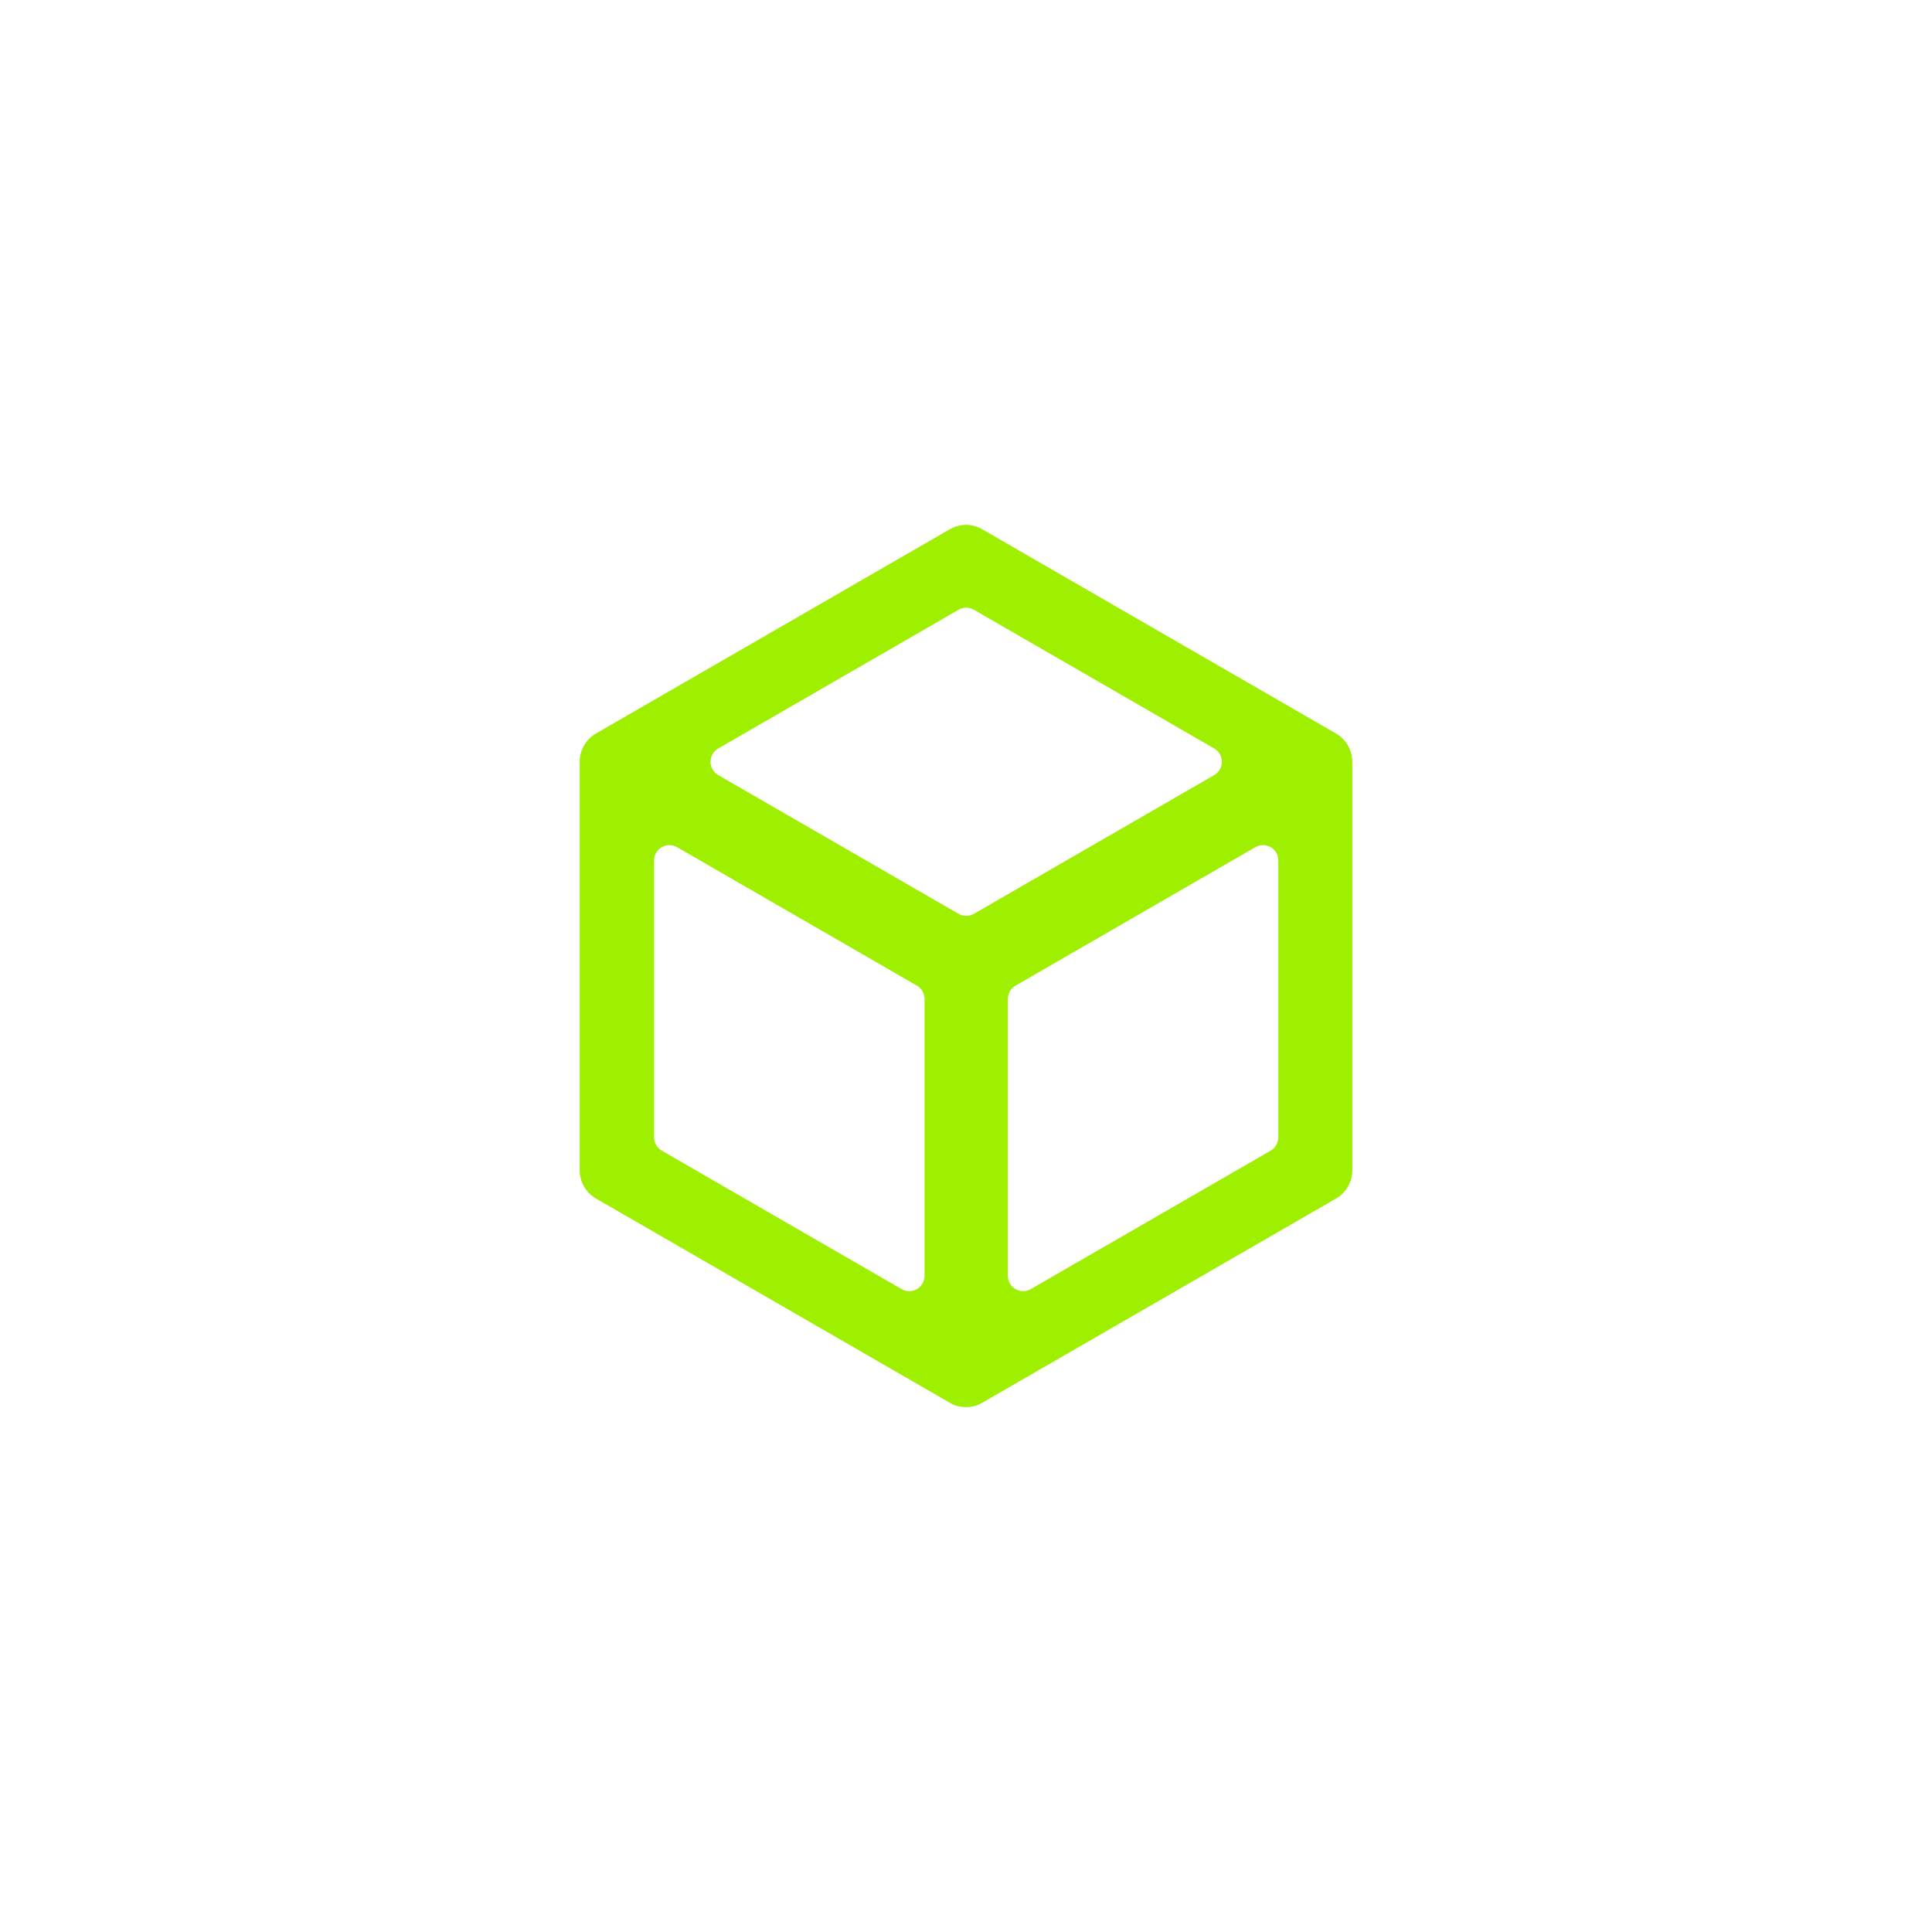 <?xml version="1.0" encoding="UTF-8" standalone="no" ?>
<!DOCTYPE svg PUBLIC "-//W3C//DTD SVG 1.1//EN" "http://www.w3.org/Graphics/SVG/1.1/DTD/svg11.dtd">
<svg xmlns="http://www.w3.org/2000/svg" xmlns:xlink="http://www.w3.org/1999/xlink" version="1.1" width="1080" height="1080" viewBox="0 0 1080 1080" xml:space="preserve">
<desc>Created with Fabric.js 4.2.0</desc>
<defs>
</defs>
<g transform="matrix(1 0 0 1 540 540)" id="1c447010-7ce1-49f1-a9b2-594246c90b6e"  >
</g>
<g transform="matrix(1 0 0 1 540 540)" id="ac690757-658e-4db4-86cc-f6df57f743e0"  >
<rect style="stroke: none; stroke-width: 1; stroke-dasharray: none; stroke-linecap: butt; stroke-dashoffset: 0; stroke-linejoin: miter; stroke-miterlimit: 4; fill: rgb(255,255,255); fill-rule: nonzero; opacity: 1;" vector-effect="non-scaling-stroke"  x="-540" y="-540" rx="0" ry="0" width="1080" height="1080" />
</g>
<g transform="matrix(20.55 0 0 20.55 540 540)" id="9cab6c45-bd1e-44bc-a8cb-d91ada7f8f09"  >
<path style="stroke: rgb(0,0,0); stroke-width: 0; stroke-dasharray: none; stroke-linecap: butt; stroke-dashoffset: 0; stroke-linejoin: miter; stroke-miterlimit: 4; fill: rgb(159,239,0); fill-rule: nonzero; opacity: 1;" vector-effect="non-scaling-stroke"  transform=" translate(-12, -12)" d="M 11.996 0.001 C 11.977 0.001 11.958 0.002 11.939 0.003 C 11.858 0.009 11.779 0.025 11.703 0.053 C 11.646 0.073 11.59 0.1 11.538 0.132 L 1.936 5.675 C 1.661 5.834 1.491 6.127 1.491 6.445 C 1.491 6.451 1.492 6.458 1.492 6.464 C 1.492 6.471 1.492 6.478 1.492 6.485 L 1.492 17.556 C 1.492 17.884 1.672 18.185 1.961 18.34 L 11.559 23.881 C 11.577 23.892 11.595 23.901 11.613 23.91 L 11.613 23.912 C 11.64 23.925 11.668 23.937 11.696 23.947 C 11.696 23.948 11.706 23.95 11.708 23.951 C 11.736 23.961 11.764 23.969 11.793 23.975 C 11.803 23.976 11.804 23.978 11.809 23.979 C 11.837 23.985 11.866 23.991 11.895 23.994 C 11.895 23.994 11.905 23.995 11.909 23.995 C 11.939 23.998 11.97 24 12 24 C 12.03 24 12.061 23.998 12.091 23.995 C 12.091 23.994 12.101 23.994 12.105 23.994 C 12.134 23.991 12.163 23.986 12.191 23.979 C 12.201 23.978 12.202 23.977 12.207 23.975 C 12.236 23.968 12.264 23.96 12.292 23.951 C 12.292 23.95 12.302 23.948 12.304 23.947 C 12.332 23.937 12.36 23.925 12.387 23.912 L 12.387 23.91 C 12.405 23.901 12.423 23.891 12.441 23.881 L 22.04 18.34 C 22.329 18.185 22.509 17.884 22.509 17.556 L 22.509 6.479 C 22.509 6.47 22.508 6.461 22.508 6.453 L 22.508 6.453 L 22.508 6.445 C 22.508 6.185 22.394 5.938 22.197 5.769 C 22.186 5.761 22.178 5.753 22.168 5.745 C 22.168 5.743 22.157 5.74 22.157 5.738 C 22.123 5.712 22.088 5.689 22.05 5.668 L 12.453 0.127 C 12.313 0.042 12.152 -0.001 11.989 0 z M 12.006 2.253 C 12.078 2.253 12.15 2.272 12.215 2.309 L 18.752 6.083 C 19.03 6.244 19.03 6.646 18.752 6.807 L 12.215 10.581 C 12.085 10.656 11.926 10.656 11.797 10.581 L 5.26 6.807 C 4.981 6.647 4.981 6.244 5.26 6.083 L 11.797 2.309 C 11.86 2.272 11.932 2.253 12.006 2.253 z M 3.926 8.711 C 4.001 8.71 4.076 8.73 4.141 8.768 L 10.665 12.534 C 10.794 12.609 10.873 12.746 10.873 12.895 L 10.873 20.428 C 10.873 20.749 10.526 20.95 10.247 20.789 L 3.724 17.023 C 3.595 16.948 3.515 16.81 3.515 16.661 L 3.515 9.129 C 3.515 8.888 3.711 8.715 3.926 8.711 z M 20.086 8.711 C 20.301 8.715 20.496 8.888 20.496 9.129 L 20.496 16.661 C 20.496 16.81 20.416 16.948 20.288 17.023 L 13.764 20.789 C 13.486 20.95 13.138 20.749 13.138 20.428 L 13.138 12.895 C 13.138 12.746 13.218 12.609 13.347 12.534 L 19.87 8.768 C 19.936 8.729 20.01 8.71 20.086 8.711 z" stroke-linecap="round" />
</g>
</svg>